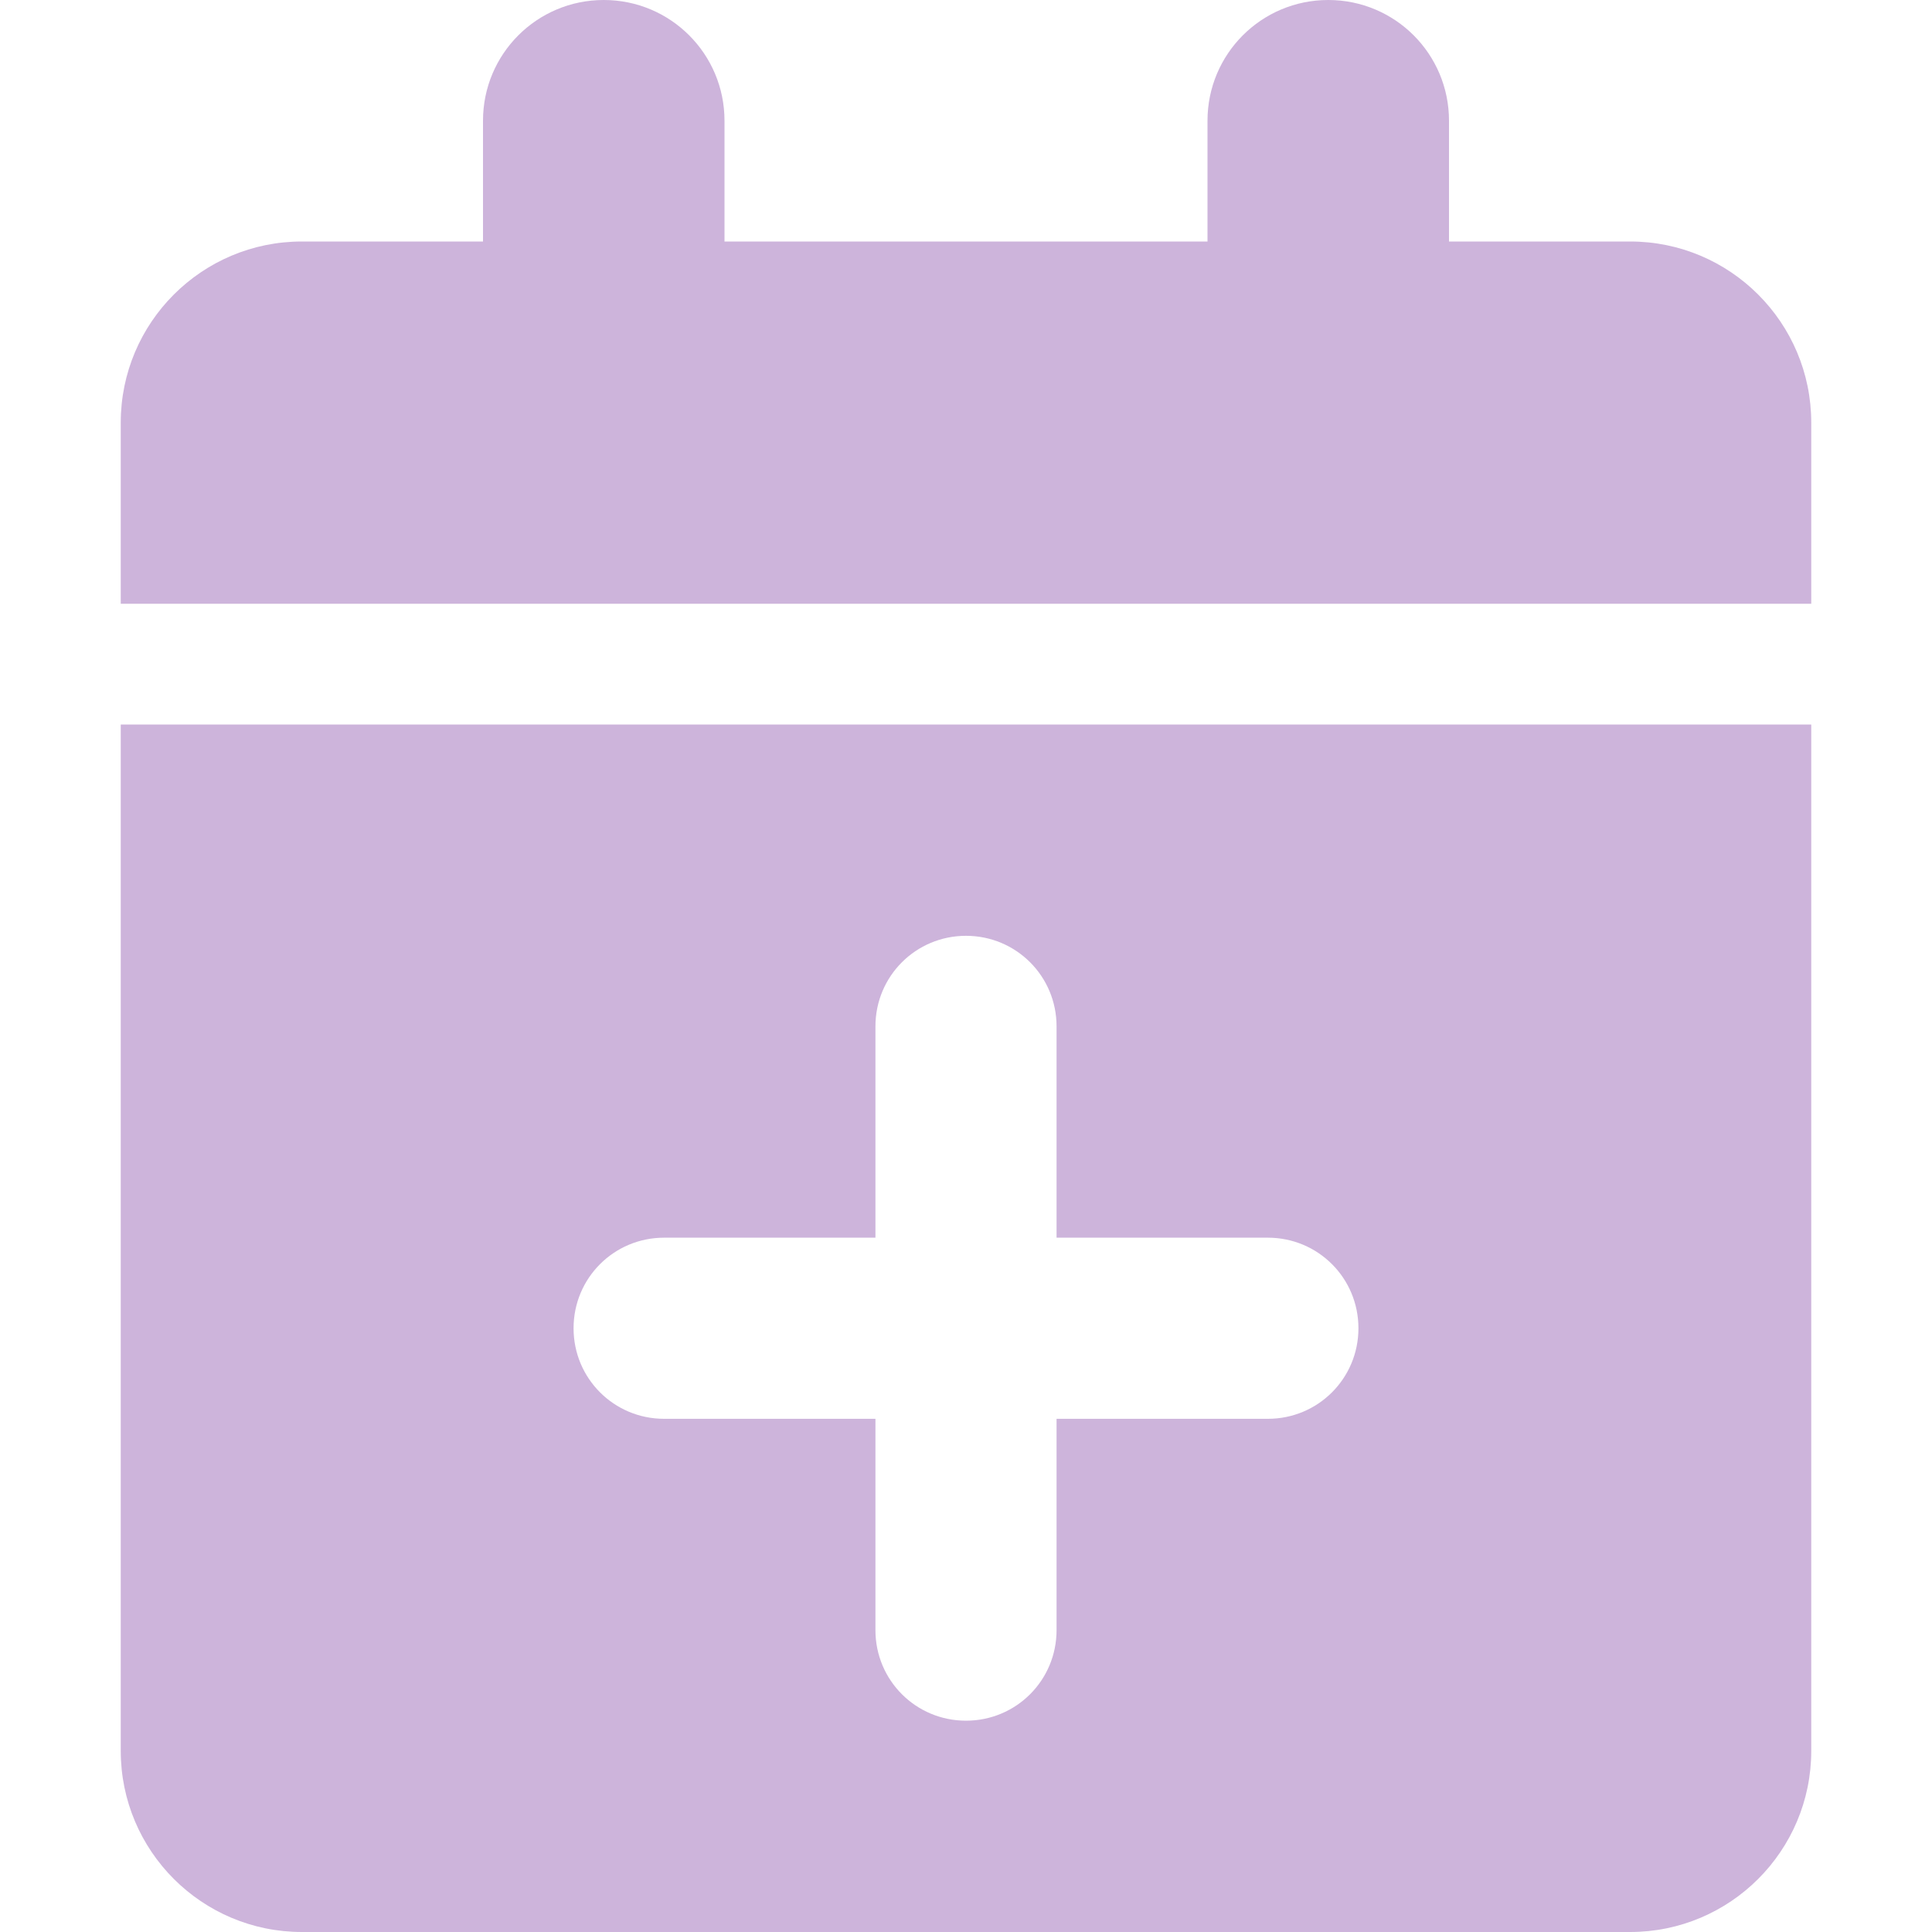 <svg xmlns="http://www.w3.org/2000/svg" viewBox="0 0 512 512" fill="#cdb4db"><!--!
  Font Awesome Free 6.4.0 by @fontawesome - https://fontawesome.com License -
  https://fontawesome.com/license/free (Icons: CC BY 4.0, Fonts: SIL OFL 1.1, Code: MIT License)
  Copyright 2023 Fonticons, Inc. -->
  <path
    d="M128 32V64H80c-26.5 0-48 21.5-48 48v48H480V112c0-26.5-21.5-48-48-48H384V32c0-17.7-14.3-32-32-32s-32 14.3-32 32V64H192V32c0-17.7-14.3-32-32-32s-32 14.3-32 32zM480 192H32V464c0 26.5 21.5 48 48 48H432c26.5 0 48-21.5 48-48V192zM256 248c13.3 0 24 10.7 24 24v56h56c13.3 0 24 10.7 24 24s-10.7 24-24 24H280v56c0 13.3-10.7 24-24 24s-24-10.7-24-24V376H176c-13.3 0-24-10.7-24-24s10.7-24 24-24h56V272c0-13.3 10.7-24 24-24z" />
</svg>